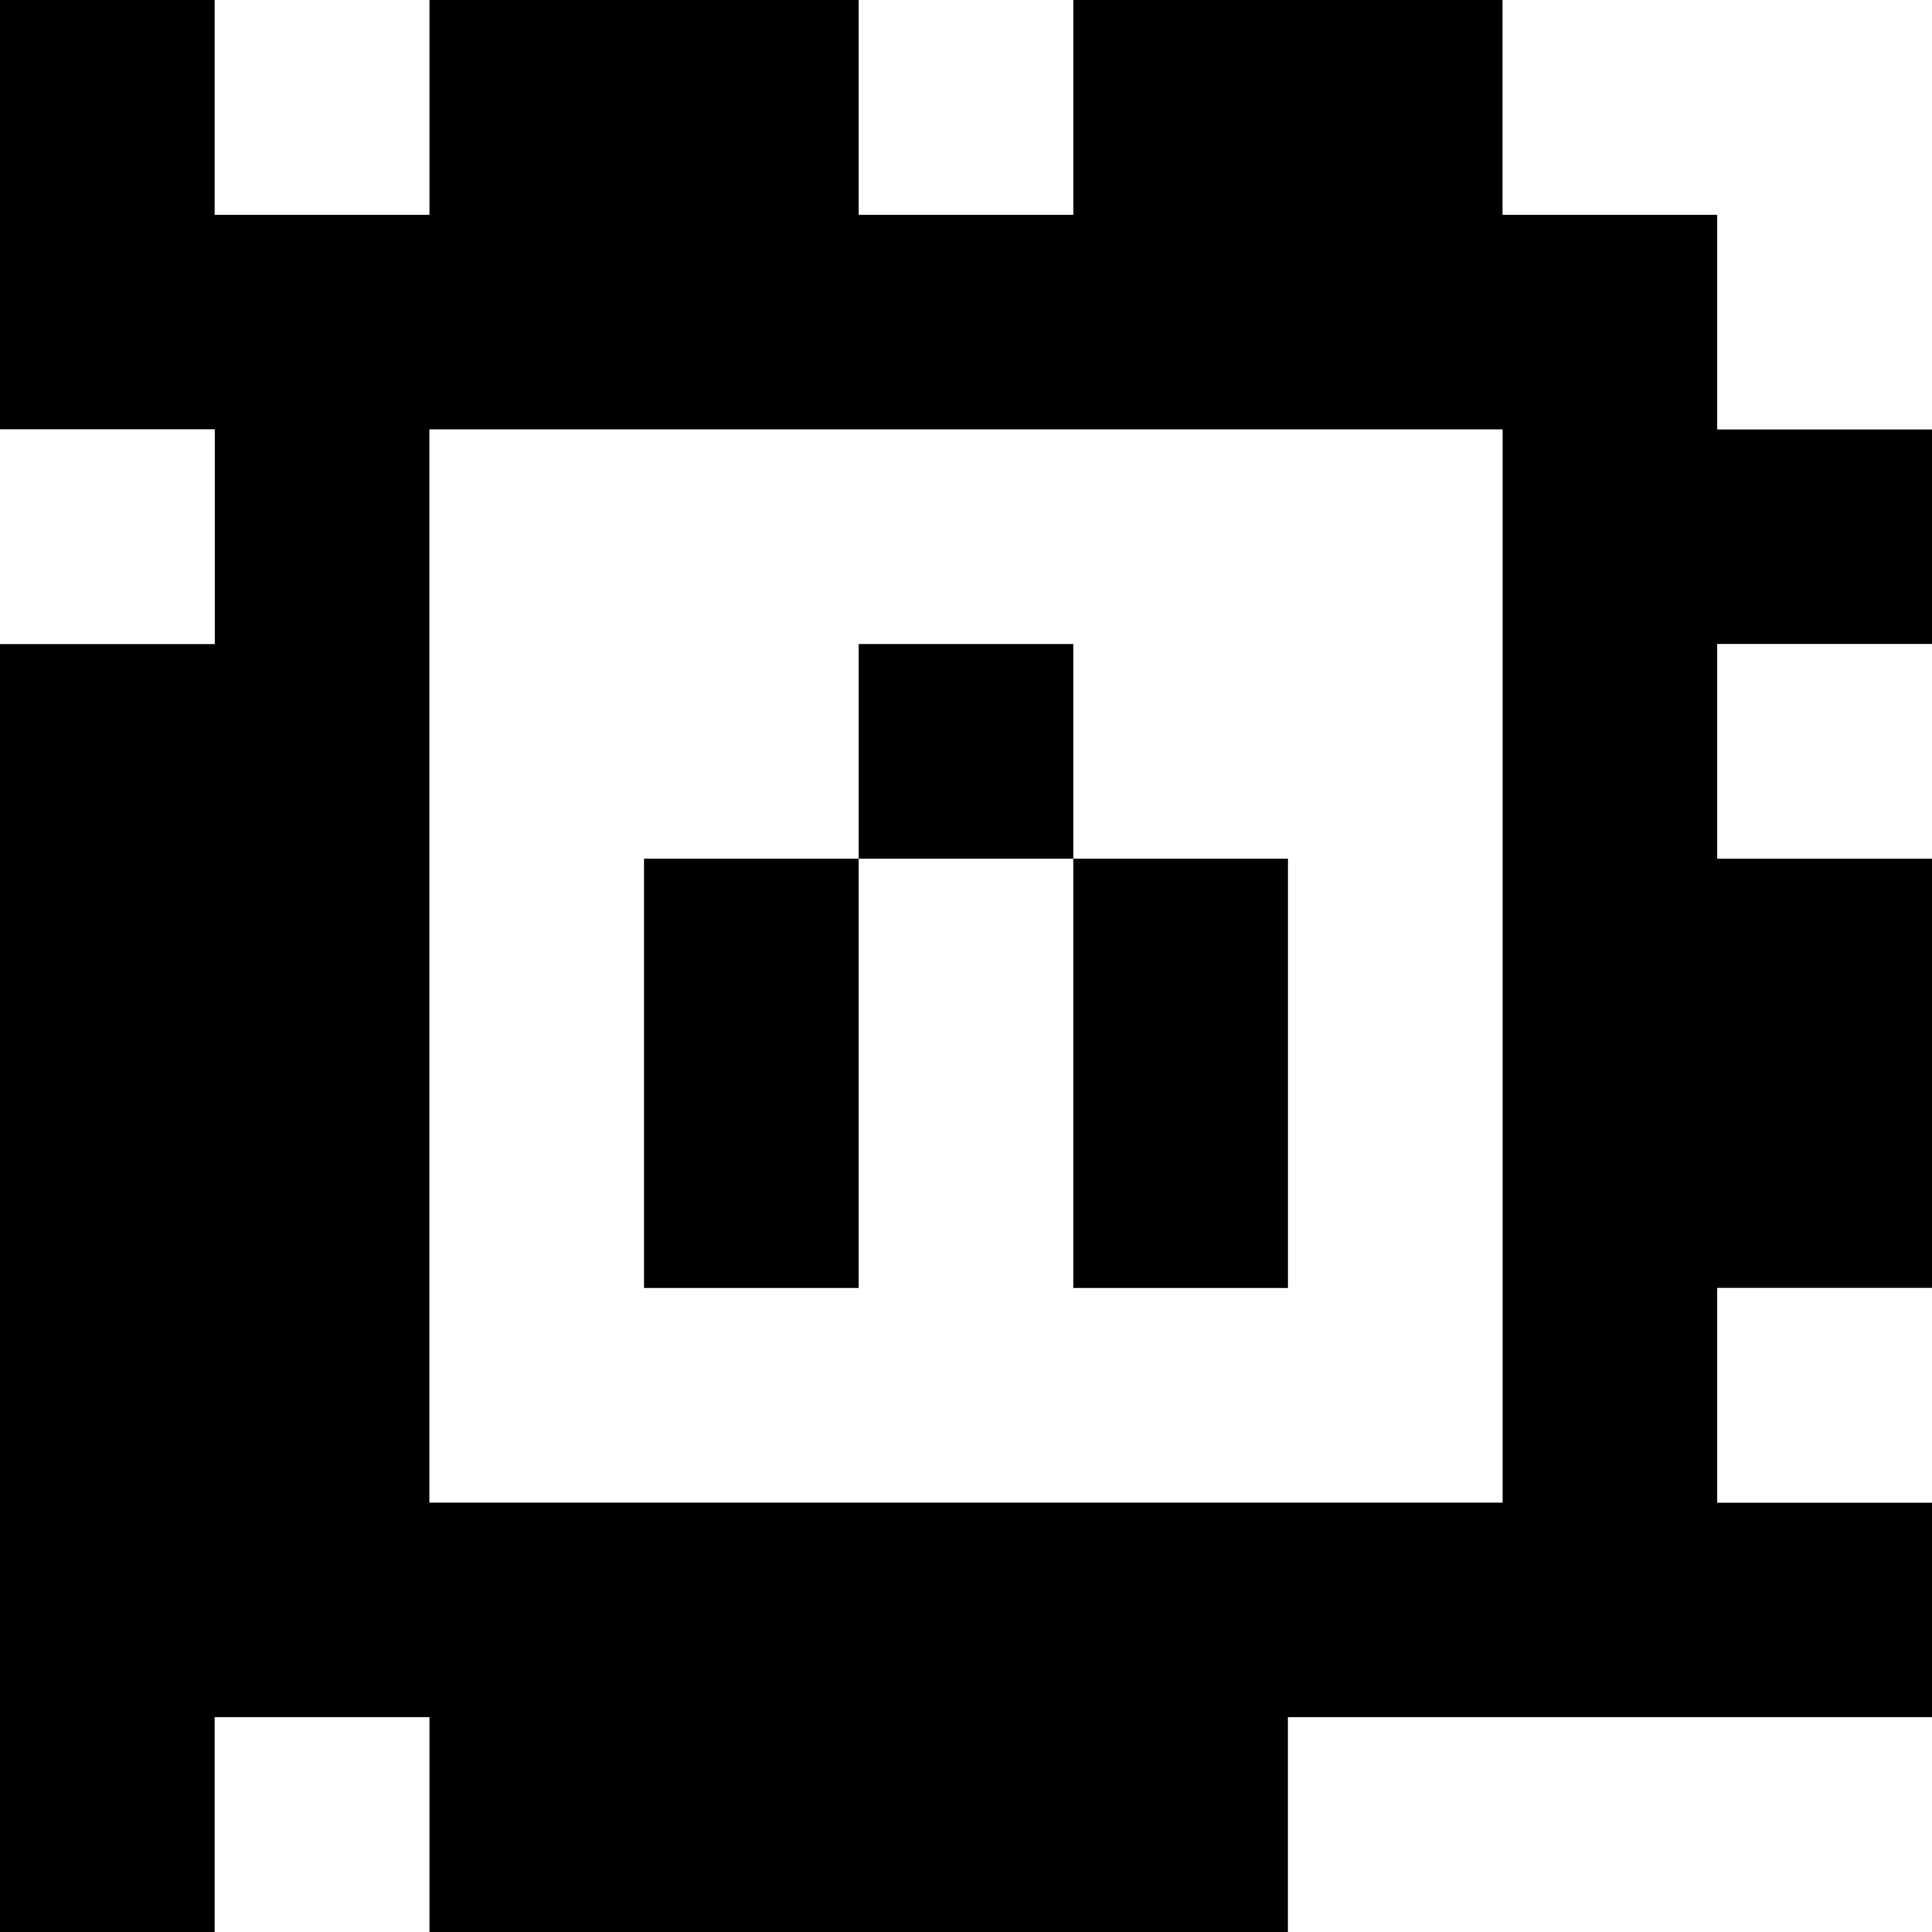 <?xml version="1.0" standalone="yes"?>
<svg xmlns="http://www.w3.org/2000/svg" width="90" height="90">
<rect width="100%" height="100%" fill="#808080" stroke="none"/>
<path style="fill:#000000; stroke:none;" d="M0 0L0 20L10 20L10 30L0 30L0 90L10 90L10 80L20 80L20 90L60 90L60 80L90 80L90 70L80 70L80 60L90 60L90 40L80 40L80 30L90 30L90 20L80 20L80 10L70 10L70 0L50 0L50 10L40 10L40 0L20 0L20 10L10 10L10 0L0 0z"/>
<path style="fill:#ffffff; stroke:none;" d="M10 0L10 10L20 10L20 0L10 0M40 0L40 10L50 10L50 0L40 0M70 0L70 10L80 10L80 20L90 20L90 0L70 0M0 20L0 30L10 30L10 20L0 20M20 20L20 70L70 70L70 20L20 20z"/>
<path style="fill:#000000; stroke:none;" d="M40 30L40 40L30 40L30 60L40 60L40 40L50 40L50 60L60 60L60 40L50 40L50 30L40 30z"/>
<path style="fill:#ffffff; stroke:none;" d="M80 30L80 40L90 40L90 30L80 30M80 60L80 70L90 70L90 60L80 60M10 80L10 90L20 90L20 80L10 80M60 80L60 90L90 90L90 80L60 80z"/>
</svg>
